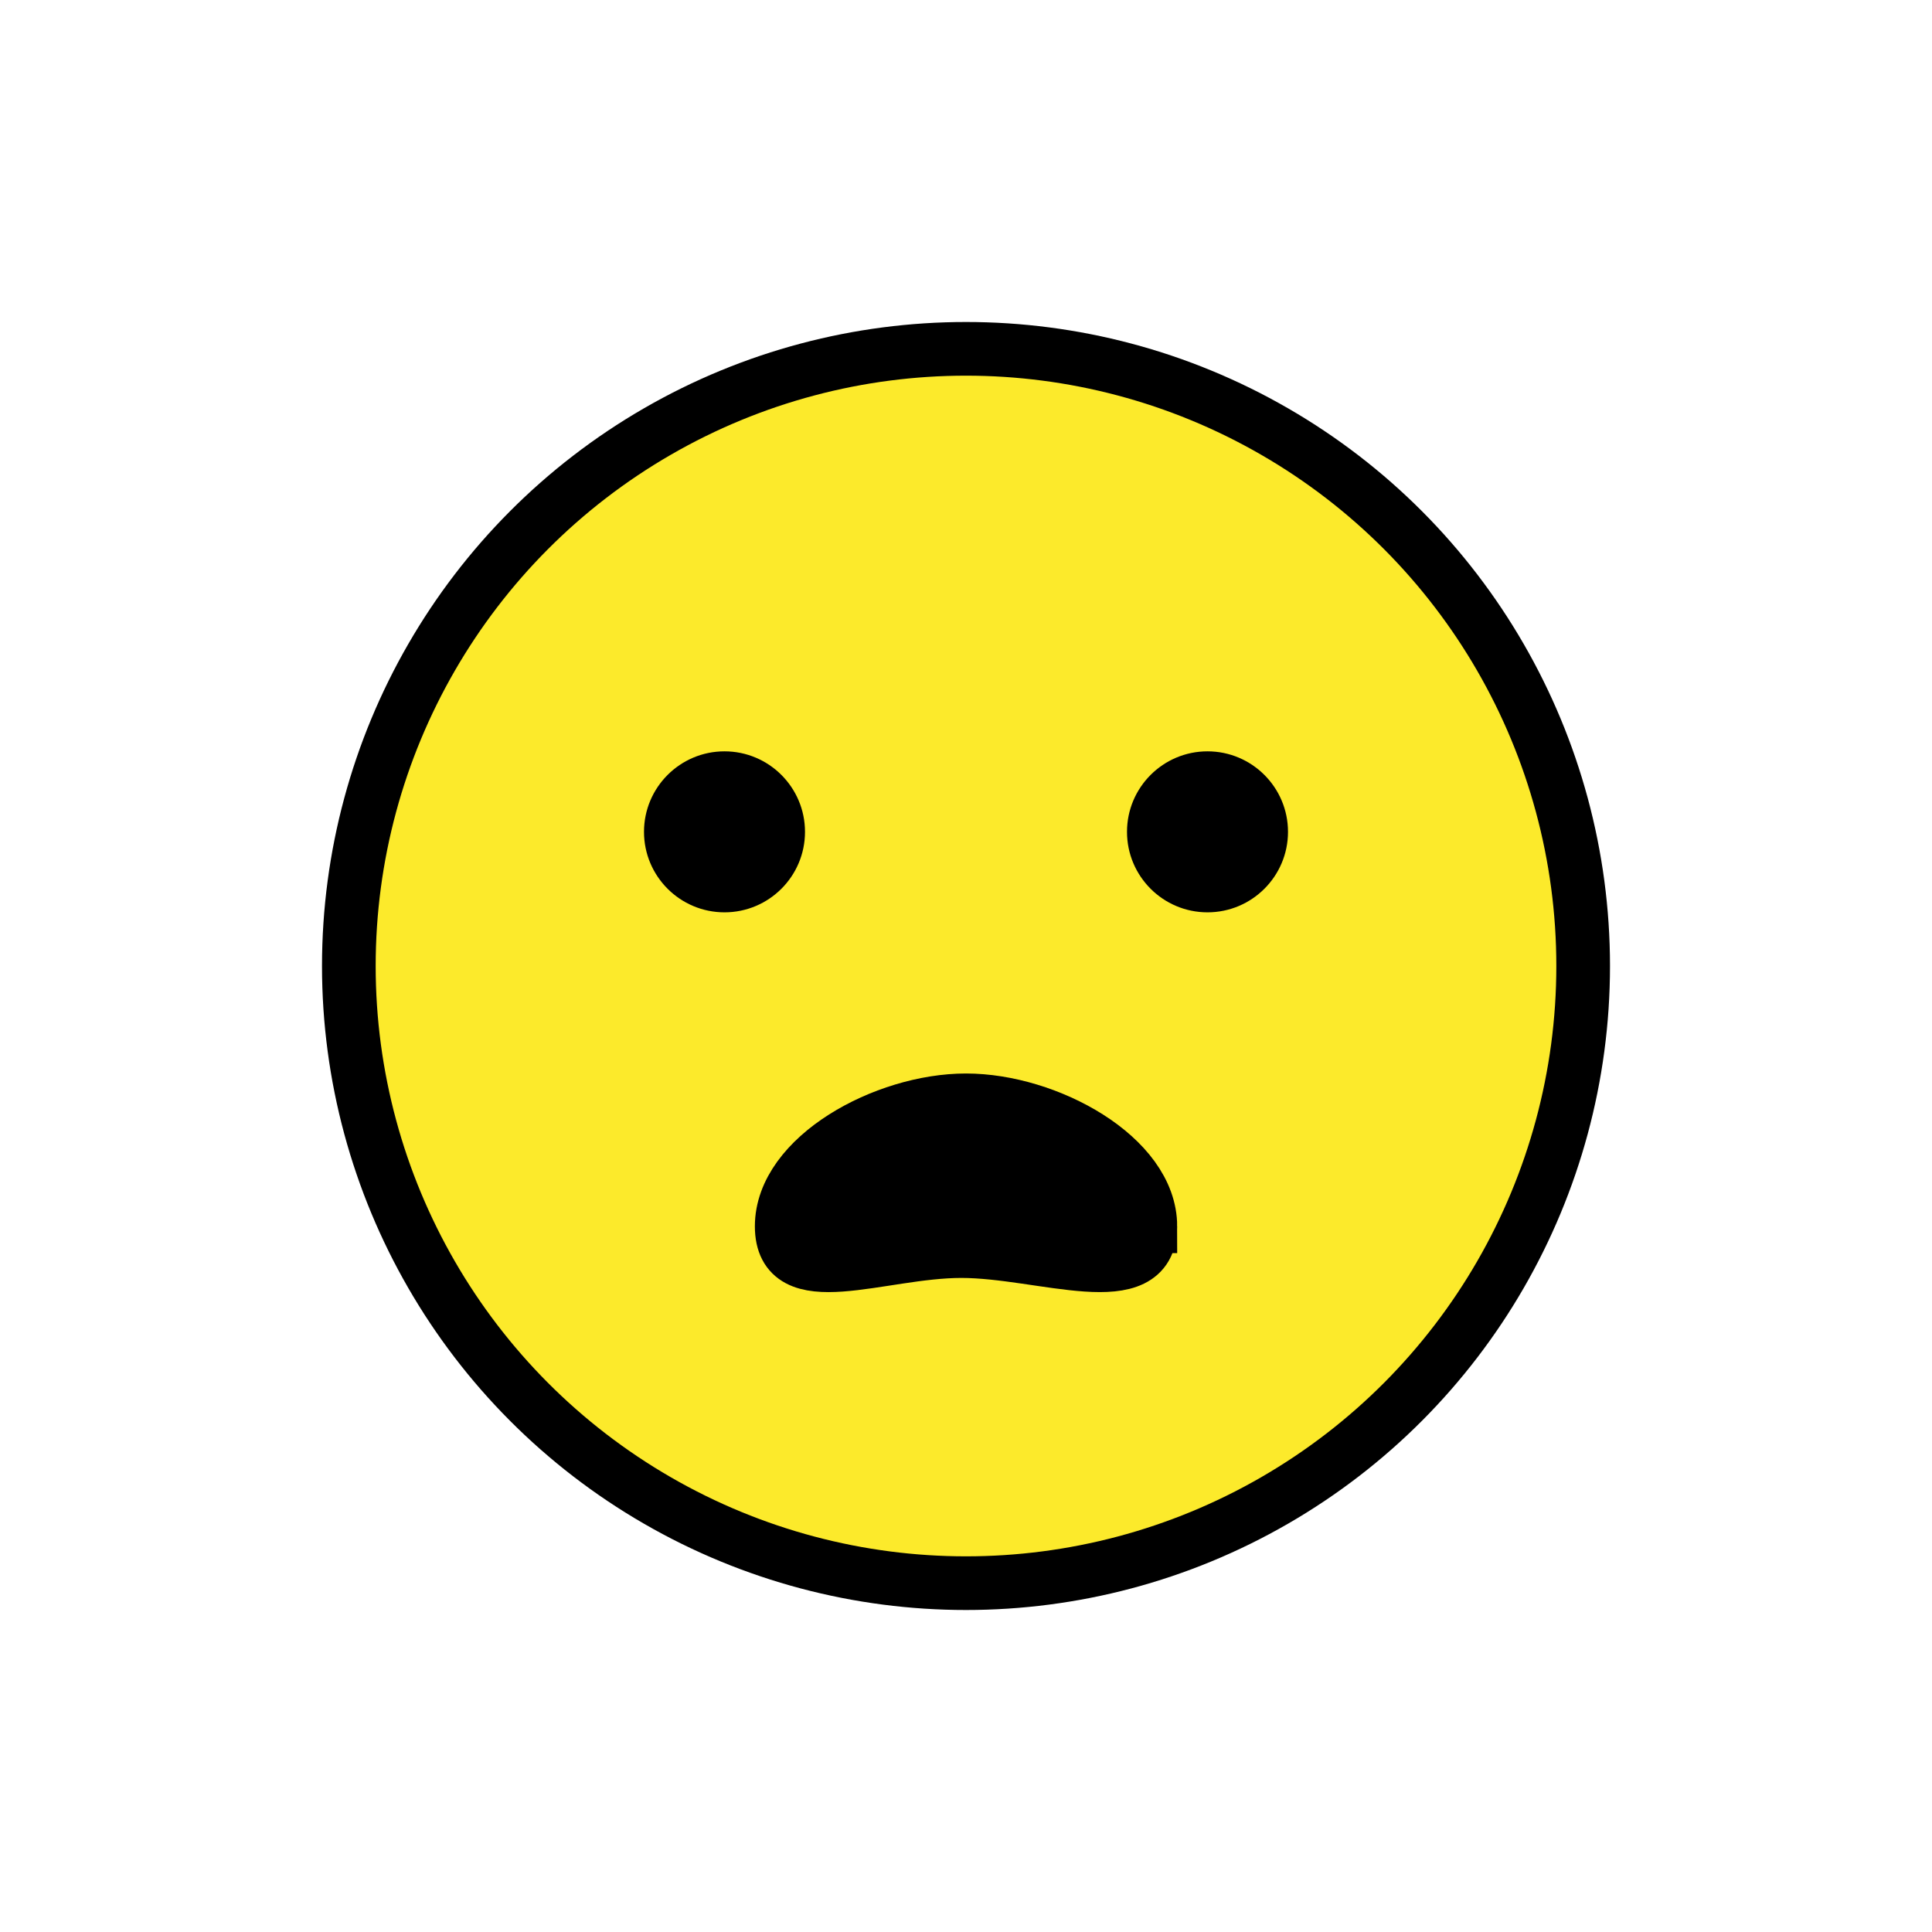 <svg id="emoji" xmlns="http://www.w3.org/2000/svg" viewBox="0 0 72 72">
  <g id="color">
    <path fill="#FCEA2B" d="M36,13c-12.682,0-23,10.318-23,23c0,12.682,10.318,23,23,23c12.682,0,23-10.318,23-23 C59,23.318,48.682,13,36,13z"/>
  </g>
  <g id="hair"/>
  <g id="skin"/>
  <g id="skin-shadow"/>
  <g id="line">
    <circle cx="36" cy="36" r="23" fill="none" stroke="#000" stroke-miterlimit="10" stroke-width="2"/>
    <path stroke="#000" stroke-miterlimit="10" stroke-width="2" d="m42.87 45.7c0-2.592-3.834-4.694-6.869-4.694-3.035 0-6.869 2.101-6.869 4.694s3.659 0.925 6.694 0.925 7.044 1.667 7.044-0.925z"/>
    <path d="m30 31c0 1.657-1.345 3-3 3-1.655 0-3-1.343-3-3 0-1.655 1.345-3 3-3 1.655 0 3 1.345 3 3"/>
    <path d="m48 31c0 1.657-1.345 3-3 3s-3-1.343-3-3c0-1.655 1.345-3 3-3s3 1.345 3 3"/>
  </g>
</svg>
